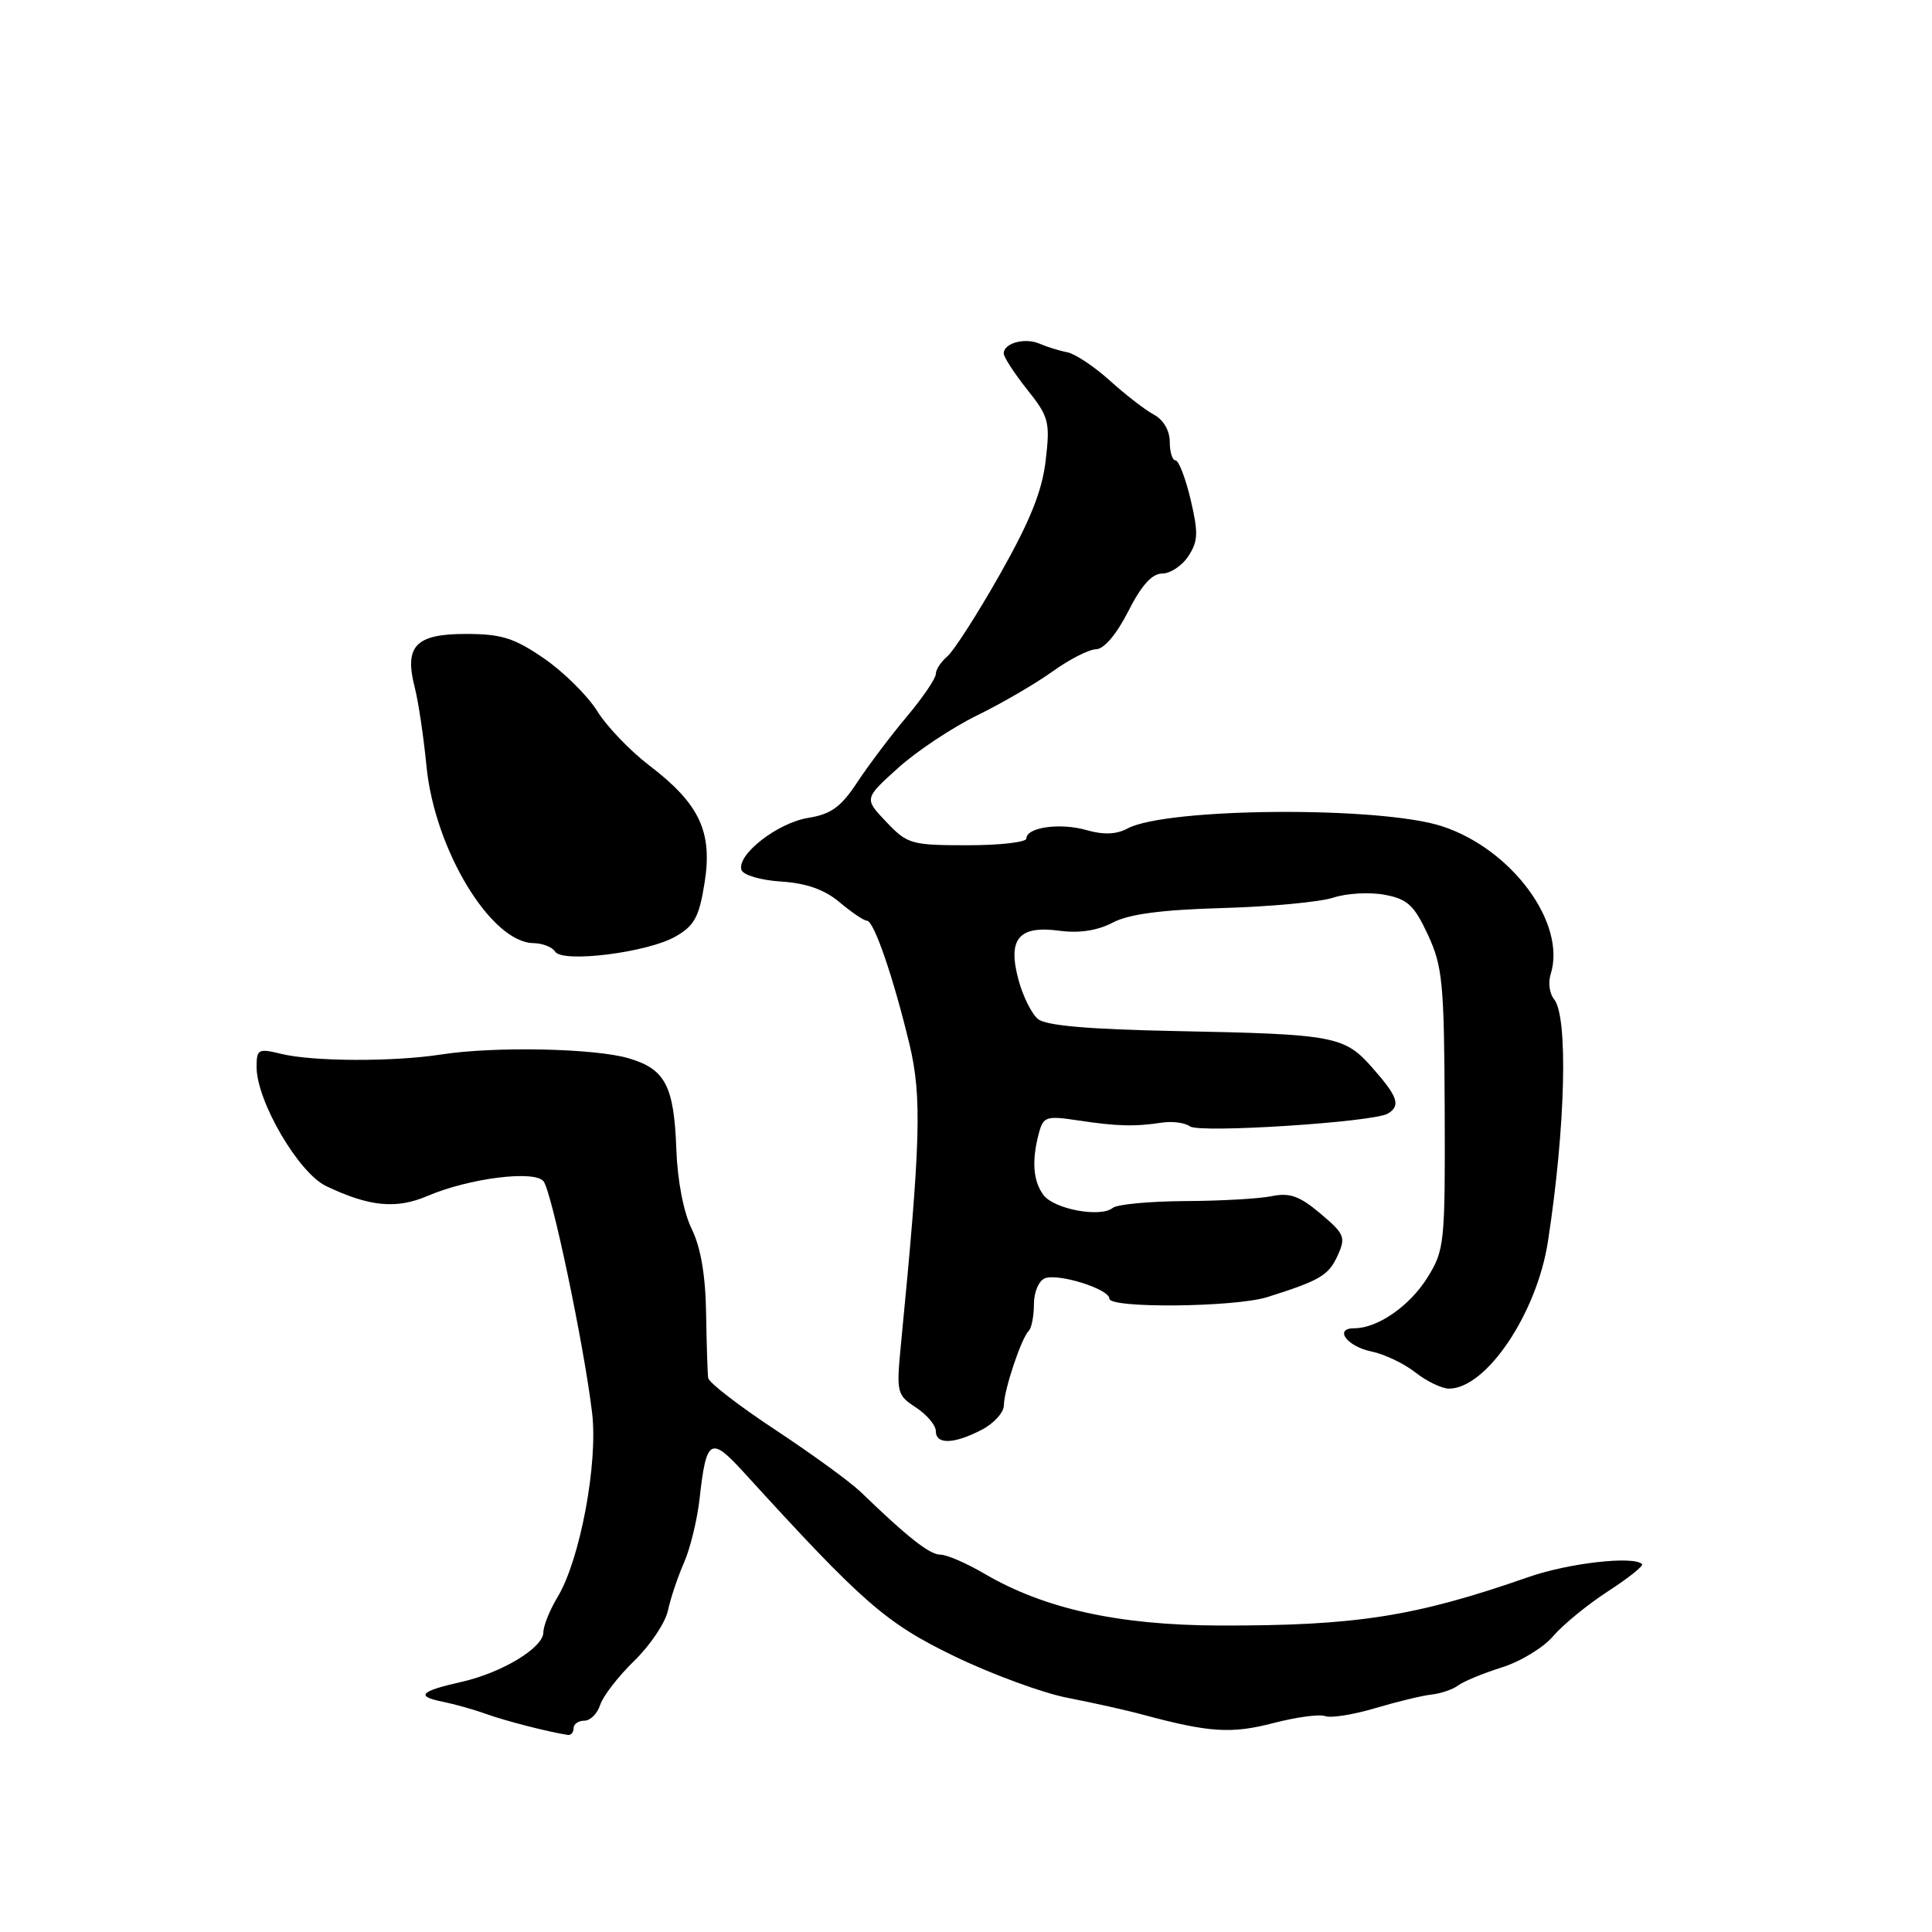 <?xml version="1.0" encoding="UTF-8" standalone="no"?>
<!DOCTYPE svg PUBLIC "-//W3C//DTD SVG 1.1//EN" "http://www.w3.org/Graphics/SVG/1.1/DTD/svg11.dtd" >
<svg xmlns="http://www.w3.org/2000/svg" xmlns:xlink="http://www.w3.org/1999/xlink" version="1.1" viewBox="0 0 256 256">
 <g >
 <path fill="currentColor"
d=" M 76.00 229.00 C 76.00 228.45 76.64 228.00 77.43 228.00 C 78.22 228.00 79.16 227.06 79.53 225.90 C 79.90 224.75 81.92 222.13 84.03 220.08 C 86.14 218.03 88.15 215.04 88.50 213.43 C 88.84 211.82 89.80 208.96 90.63 207.07 C 91.46 205.19 92.39 201.36 92.70 198.57 C 93.59 190.59 94.15 190.26 98.59 195.13 C 114.37 212.44 117.34 215.04 126.46 219.46 C 131.43 221.86 138.20 224.35 141.50 224.98 C 144.80 225.62 149.30 226.62 151.50 227.22 C 160.22 229.57 163.19 229.76 168.71 228.32 C 171.75 227.53 174.84 227.11 175.58 227.39 C 176.33 227.68 179.31 227.21 182.22 226.34 C 185.12 225.48 188.50 224.66 189.73 224.53 C 190.96 224.39 192.53 223.85 193.23 223.32 C 193.93 222.79 196.53 221.72 199.00 220.94 C 201.47 220.17 204.54 218.30 205.81 216.79 C 207.09 215.29 210.35 212.62 213.06 210.86 C 215.78 209.10 217.81 207.48 217.58 207.25 C 216.46 206.13 207.83 207.11 202.50 208.98 C 187.48 214.22 179.65 215.44 161.50 215.39 C 148.21 215.34 138.39 213.18 130.47 208.54 C 128.09 207.14 125.45 206.00 124.61 206.00 C 123.18 206.00 120.30 203.73 114.00 197.65 C 112.62 196.33 107.56 192.65 102.75 189.47 C 97.94 186.30 93.93 183.20 93.84 182.60 C 93.75 181.99 93.63 178.12 93.56 174.00 C 93.49 169.01 92.85 165.28 91.66 162.85 C 90.58 160.66 89.77 156.45 89.62 152.35 C 89.32 143.88 88.16 141.66 83.31 140.23 C 78.79 138.90 65.53 138.63 58.50 139.72 C 52.13 140.71 41.45 140.67 37.25 139.64 C 34.22 138.90 34.00 139.02 34.00 141.39 C 34.00 145.90 39.56 155.42 43.21 157.16 C 48.95 159.90 52.49 160.24 56.65 158.47 C 62.13 156.12 70.78 155.03 72.01 156.51 C 73.10 157.83 77.39 178.26 78.46 187.24 C 79.25 193.92 76.86 206.68 73.88 211.62 C 72.85 213.33 72.00 215.43 72.00 216.29 C 72.00 218.33 66.52 221.65 61.14 222.86 C 55.68 224.09 55.03 224.76 58.63 225.48 C 60.21 225.80 62.85 226.54 64.50 227.14 C 67.05 228.05 72.65 229.49 75.25 229.89 C 75.66 229.95 76.00 229.55 76.00 229.00 Z  M 130.05 189.47 C 131.67 188.64 133.01 187.17 133.02 186.22 C 133.03 184.20 135.32 177.34 136.31 176.35 C 136.69 175.98 137.00 174.38 137.00 172.80 C 137.00 171.21 137.65 169.69 138.46 169.38 C 140.26 168.69 147.00 170.81 147.00 172.08 C 147.00 173.39 163.65 173.22 167.93 171.87 C 174.91 169.67 176.04 169.00 177.24 166.38 C 178.35 163.94 178.17 163.51 174.97 160.81 C 172.20 158.47 170.89 158.01 168.50 158.50 C 166.85 158.84 161.68 159.13 157.00 159.15 C 152.32 159.18 148.03 159.58 147.45 160.05 C 145.83 161.38 139.64 160.22 138.25 158.33 C 136.88 156.45 136.69 153.78 137.66 150.14 C 138.25 147.95 138.63 147.82 142.90 148.47 C 148.04 149.24 150.34 149.30 154.00 148.75 C 155.38 148.55 157.03 148.77 157.67 149.25 C 158.94 150.18 182.08 148.69 183.91 147.55 C 185.62 146.50 185.23 145.33 181.92 141.57 C 178.15 137.26 176.96 137.04 155.78 136.62 C 144.21 136.39 138.59 135.90 137.54 135.03 C 136.70 134.34 135.53 131.99 134.95 129.81 C 133.49 124.39 134.99 122.60 140.39 123.33 C 143.01 123.68 145.42 123.31 147.44 122.25 C 149.59 121.12 153.91 120.55 161.99 120.32 C 168.31 120.14 174.92 119.52 176.68 118.94 C 178.44 118.36 181.49 118.19 183.47 118.56 C 186.51 119.13 187.38 119.94 189.21 123.87 C 191.15 128.06 191.36 130.26 191.43 147.00 C 191.50 164.74 191.40 165.66 189.15 169.27 C 186.81 173.04 182.55 176.00 179.47 176.00 C 176.69 176.00 178.47 178.41 181.73 179.08 C 183.43 179.43 186.04 180.67 187.54 181.85 C 189.04 183.03 191.05 184.00 192.00 184.00 C 196.94 184.00 203.64 174.04 205.11 164.50 C 207.44 149.40 207.81 134.68 205.92 132.40 C 205.32 131.68 205.12 130.19 205.47 129.09 C 207.60 122.37 200.34 112.49 191.04 109.47 C 182.80 106.80 154.52 107.01 149.38 109.79 C 147.92 110.57 146.22 110.64 143.96 109.99 C 140.47 108.99 136.00 109.62 136.00 111.11 C 136.00 111.60 132.48 112.00 128.19 112.00 C 120.75 112.00 120.23 111.85 117.44 108.91 C 114.50 105.82 114.50 105.82 119.00 101.76 C 121.47 99.53 126.20 96.39 129.50 94.78 C 132.80 93.16 137.30 90.54 139.50 88.95 C 141.70 87.37 144.28 86.05 145.23 86.03 C 146.29 86.01 147.95 84.05 149.50 81.00 C 151.24 77.56 152.65 76.00 153.99 76.00 C 155.07 76.00 156.64 74.96 157.47 73.68 C 158.76 71.72 158.80 70.59 157.76 66.18 C 157.08 63.33 156.18 61.00 155.76 61.00 C 155.34 61.00 155.00 59.89 155.00 58.54 C 155.00 57.06 154.16 55.62 152.91 54.95 C 151.76 54.34 149.13 52.30 147.06 50.43 C 144.99 48.56 142.44 46.87 141.40 46.67 C 140.35 46.47 138.71 45.96 137.75 45.54 C 135.80 44.70 133.00 45.46 133.00 46.83 C 133.00 47.32 134.40 49.47 136.10 51.61 C 138.98 55.22 139.16 55.89 138.56 61.00 C 138.09 65.07 136.51 69.00 132.49 76.11 C 129.50 81.39 126.36 86.28 125.52 86.98 C 124.69 87.68 124.00 88.72 124.00 89.31 C 124.00 89.89 122.28 92.43 120.17 94.94 C 118.06 97.45 115.11 101.36 113.61 103.63 C 111.44 106.93 110.13 107.88 107.11 108.37 C 103.04 109.02 97.59 113.26 98.25 115.27 C 98.48 115.96 100.81 116.64 103.51 116.81 C 106.87 117.03 109.25 117.87 111.26 119.56 C 112.85 120.90 114.48 122.00 114.88 122.00 C 115.80 122.00 118.38 129.51 120.51 138.37 C 122.17 145.32 122.00 151.25 119.38 178.14 C 118.76 184.53 118.83 184.84 121.37 186.50 C 122.81 187.45 124.00 188.85 124.00 189.62 C 124.00 191.43 126.38 191.37 130.05 189.47 Z  M 89.50 124.10 C 92.01 122.67 92.64 121.51 93.36 116.98 C 94.44 110.21 92.69 106.51 86.04 101.43 C 83.49 99.49 80.38 96.24 79.12 94.20 C 77.85 92.17 74.69 89.04 72.09 87.25 C 68.13 84.53 66.45 84.00 61.72 84.00 C 55.06 84.00 53.54 85.60 54.96 91.11 C 55.44 92.97 56.13 97.65 56.51 101.50 C 57.57 112.53 65.04 124.89 70.69 124.97 C 71.90 124.99 73.18 125.49 73.55 126.09 C 74.51 127.63 85.77 126.23 89.50 124.10 Z "/>
</g>
</svg>